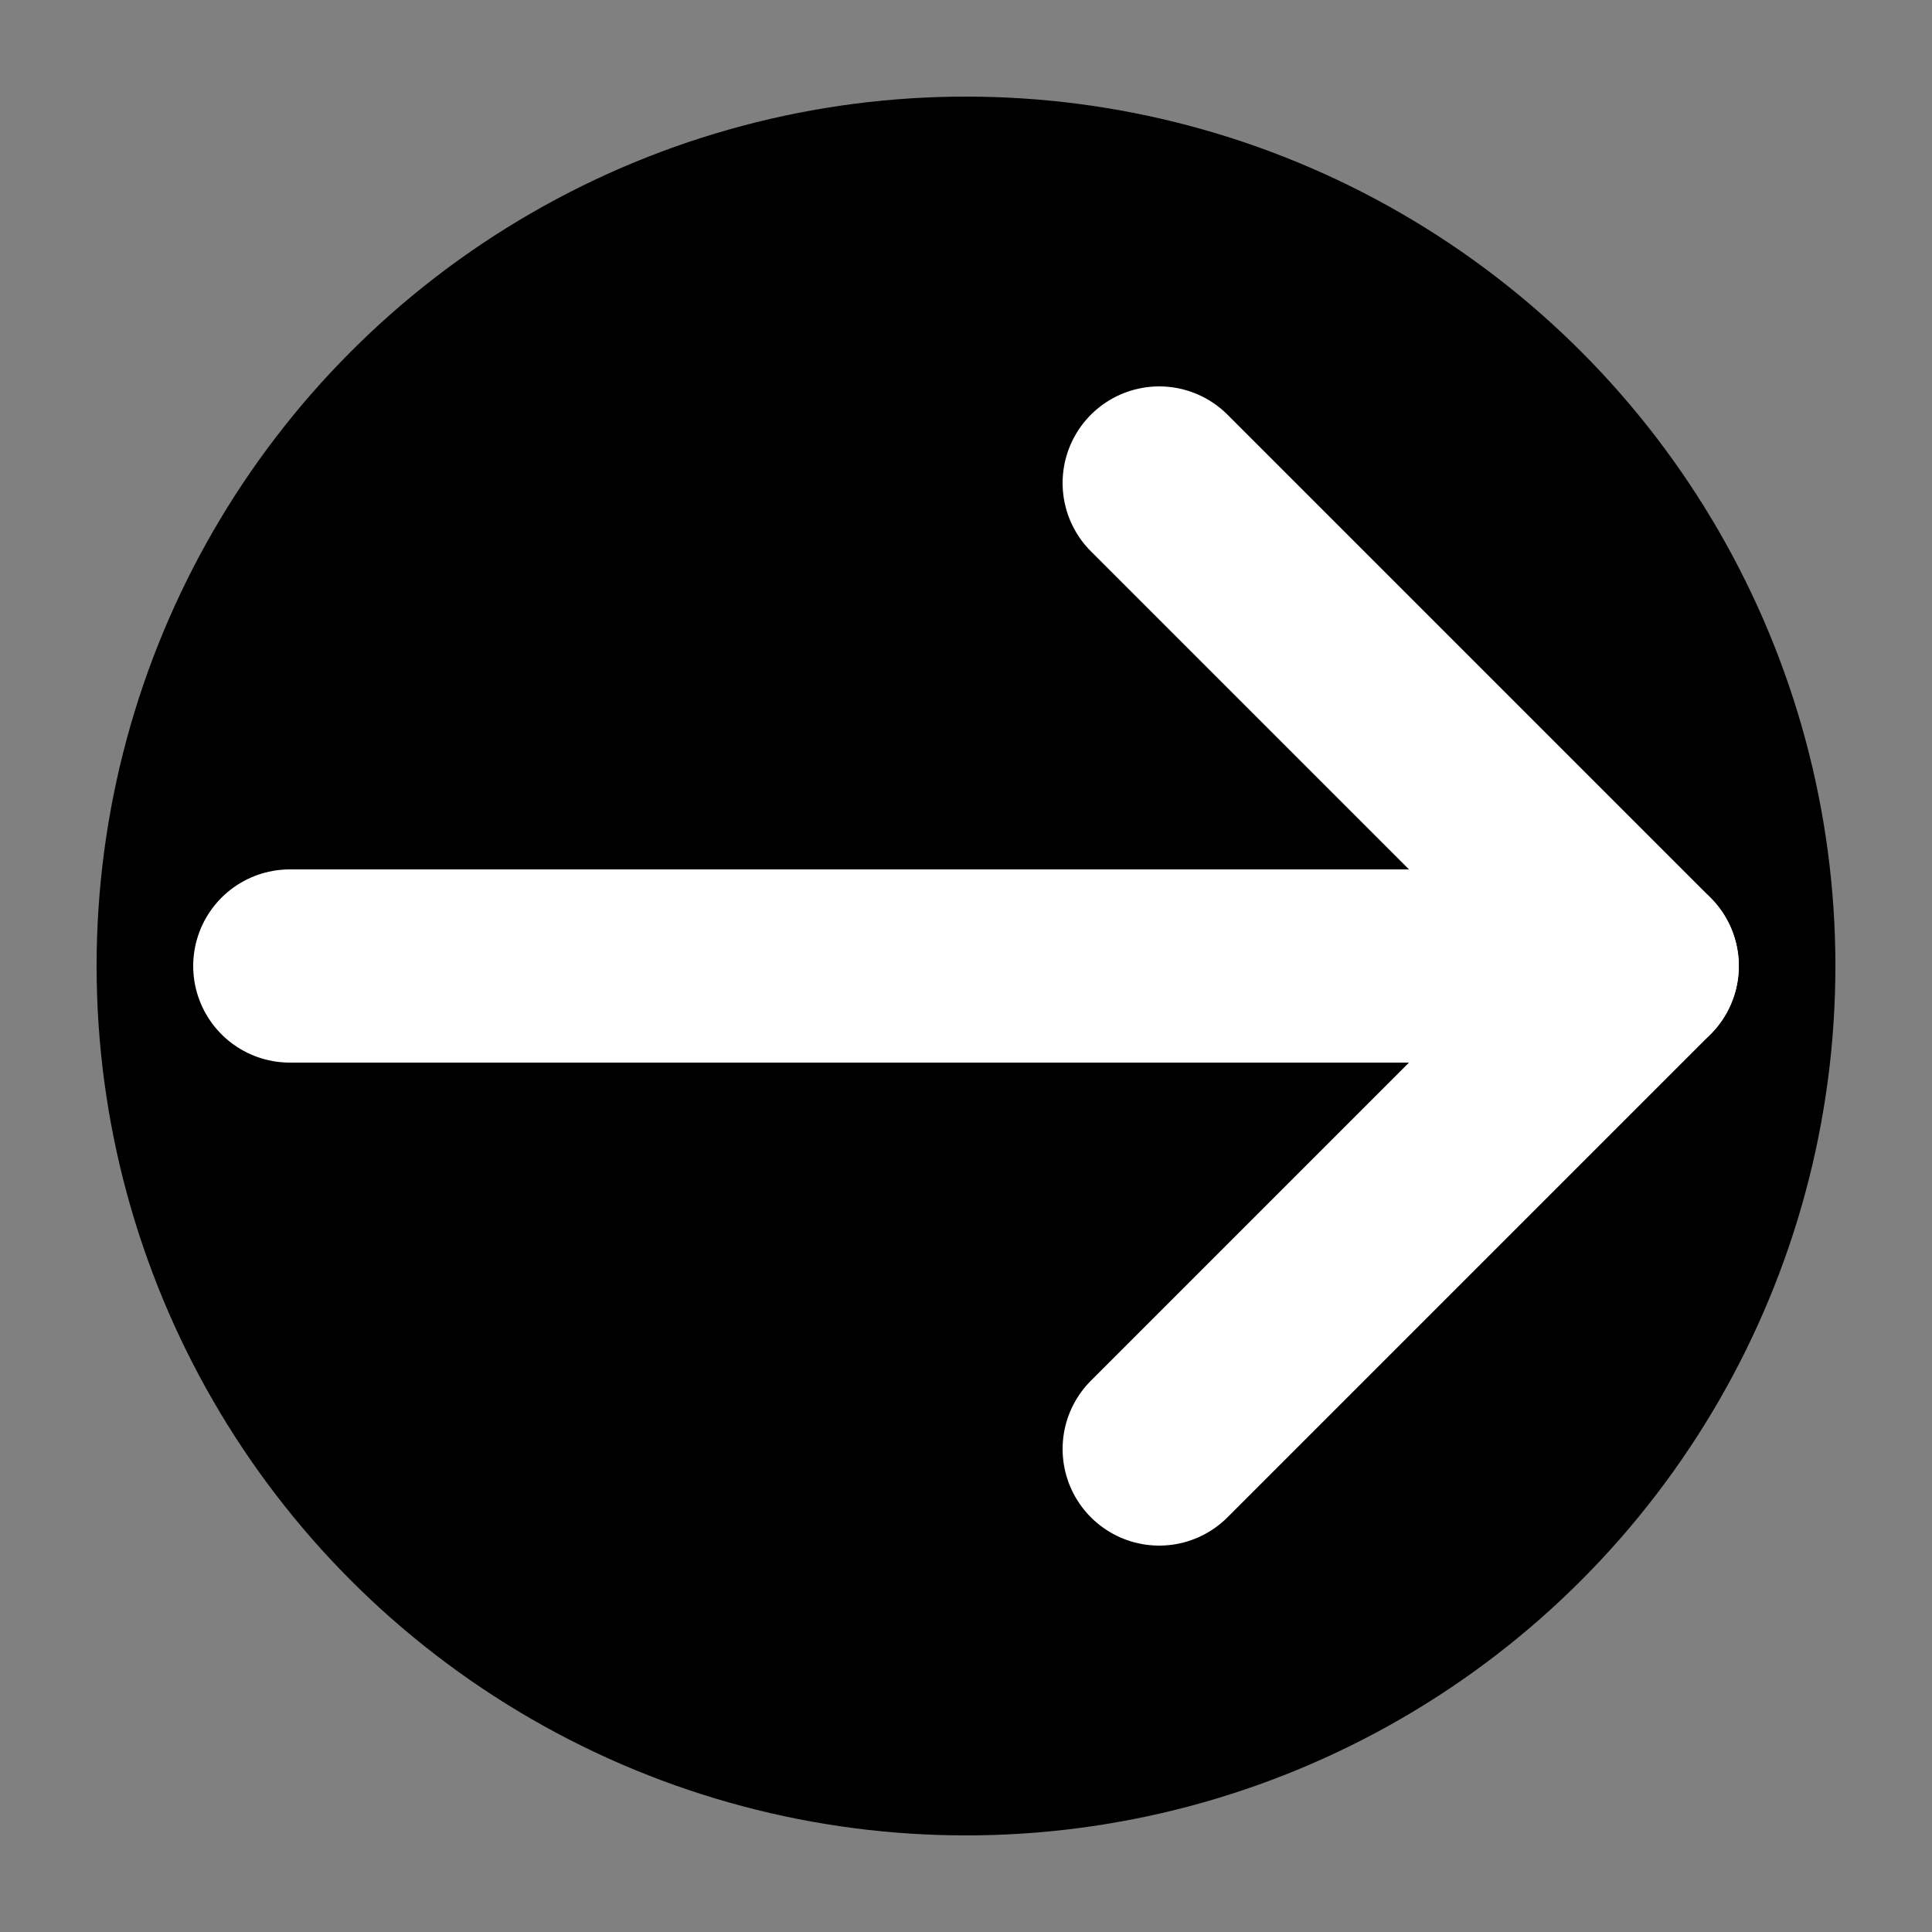 <svg width='20' height='20' version='1.1' viewBox='0 0 20 20' xmlns='http://www.w3.org/2000/svg'>
  <rect x="0" y="0" width="20" height="20" fill="#808080" stroke="none"/>
  <title>arrow-right</title>
  <circle cx='10' cy='10' r='9'/>
  <path d='m3 10 h14'  
    stroke='#fff' stroke-linecap='round' stroke-width='2'/>
  <path d='m12 5 5 5 -5 5' 
    fill='none' stroke='#fff' stroke-linecap='round' stroke-linejoin='round' stroke-width='2'/>
</svg>
